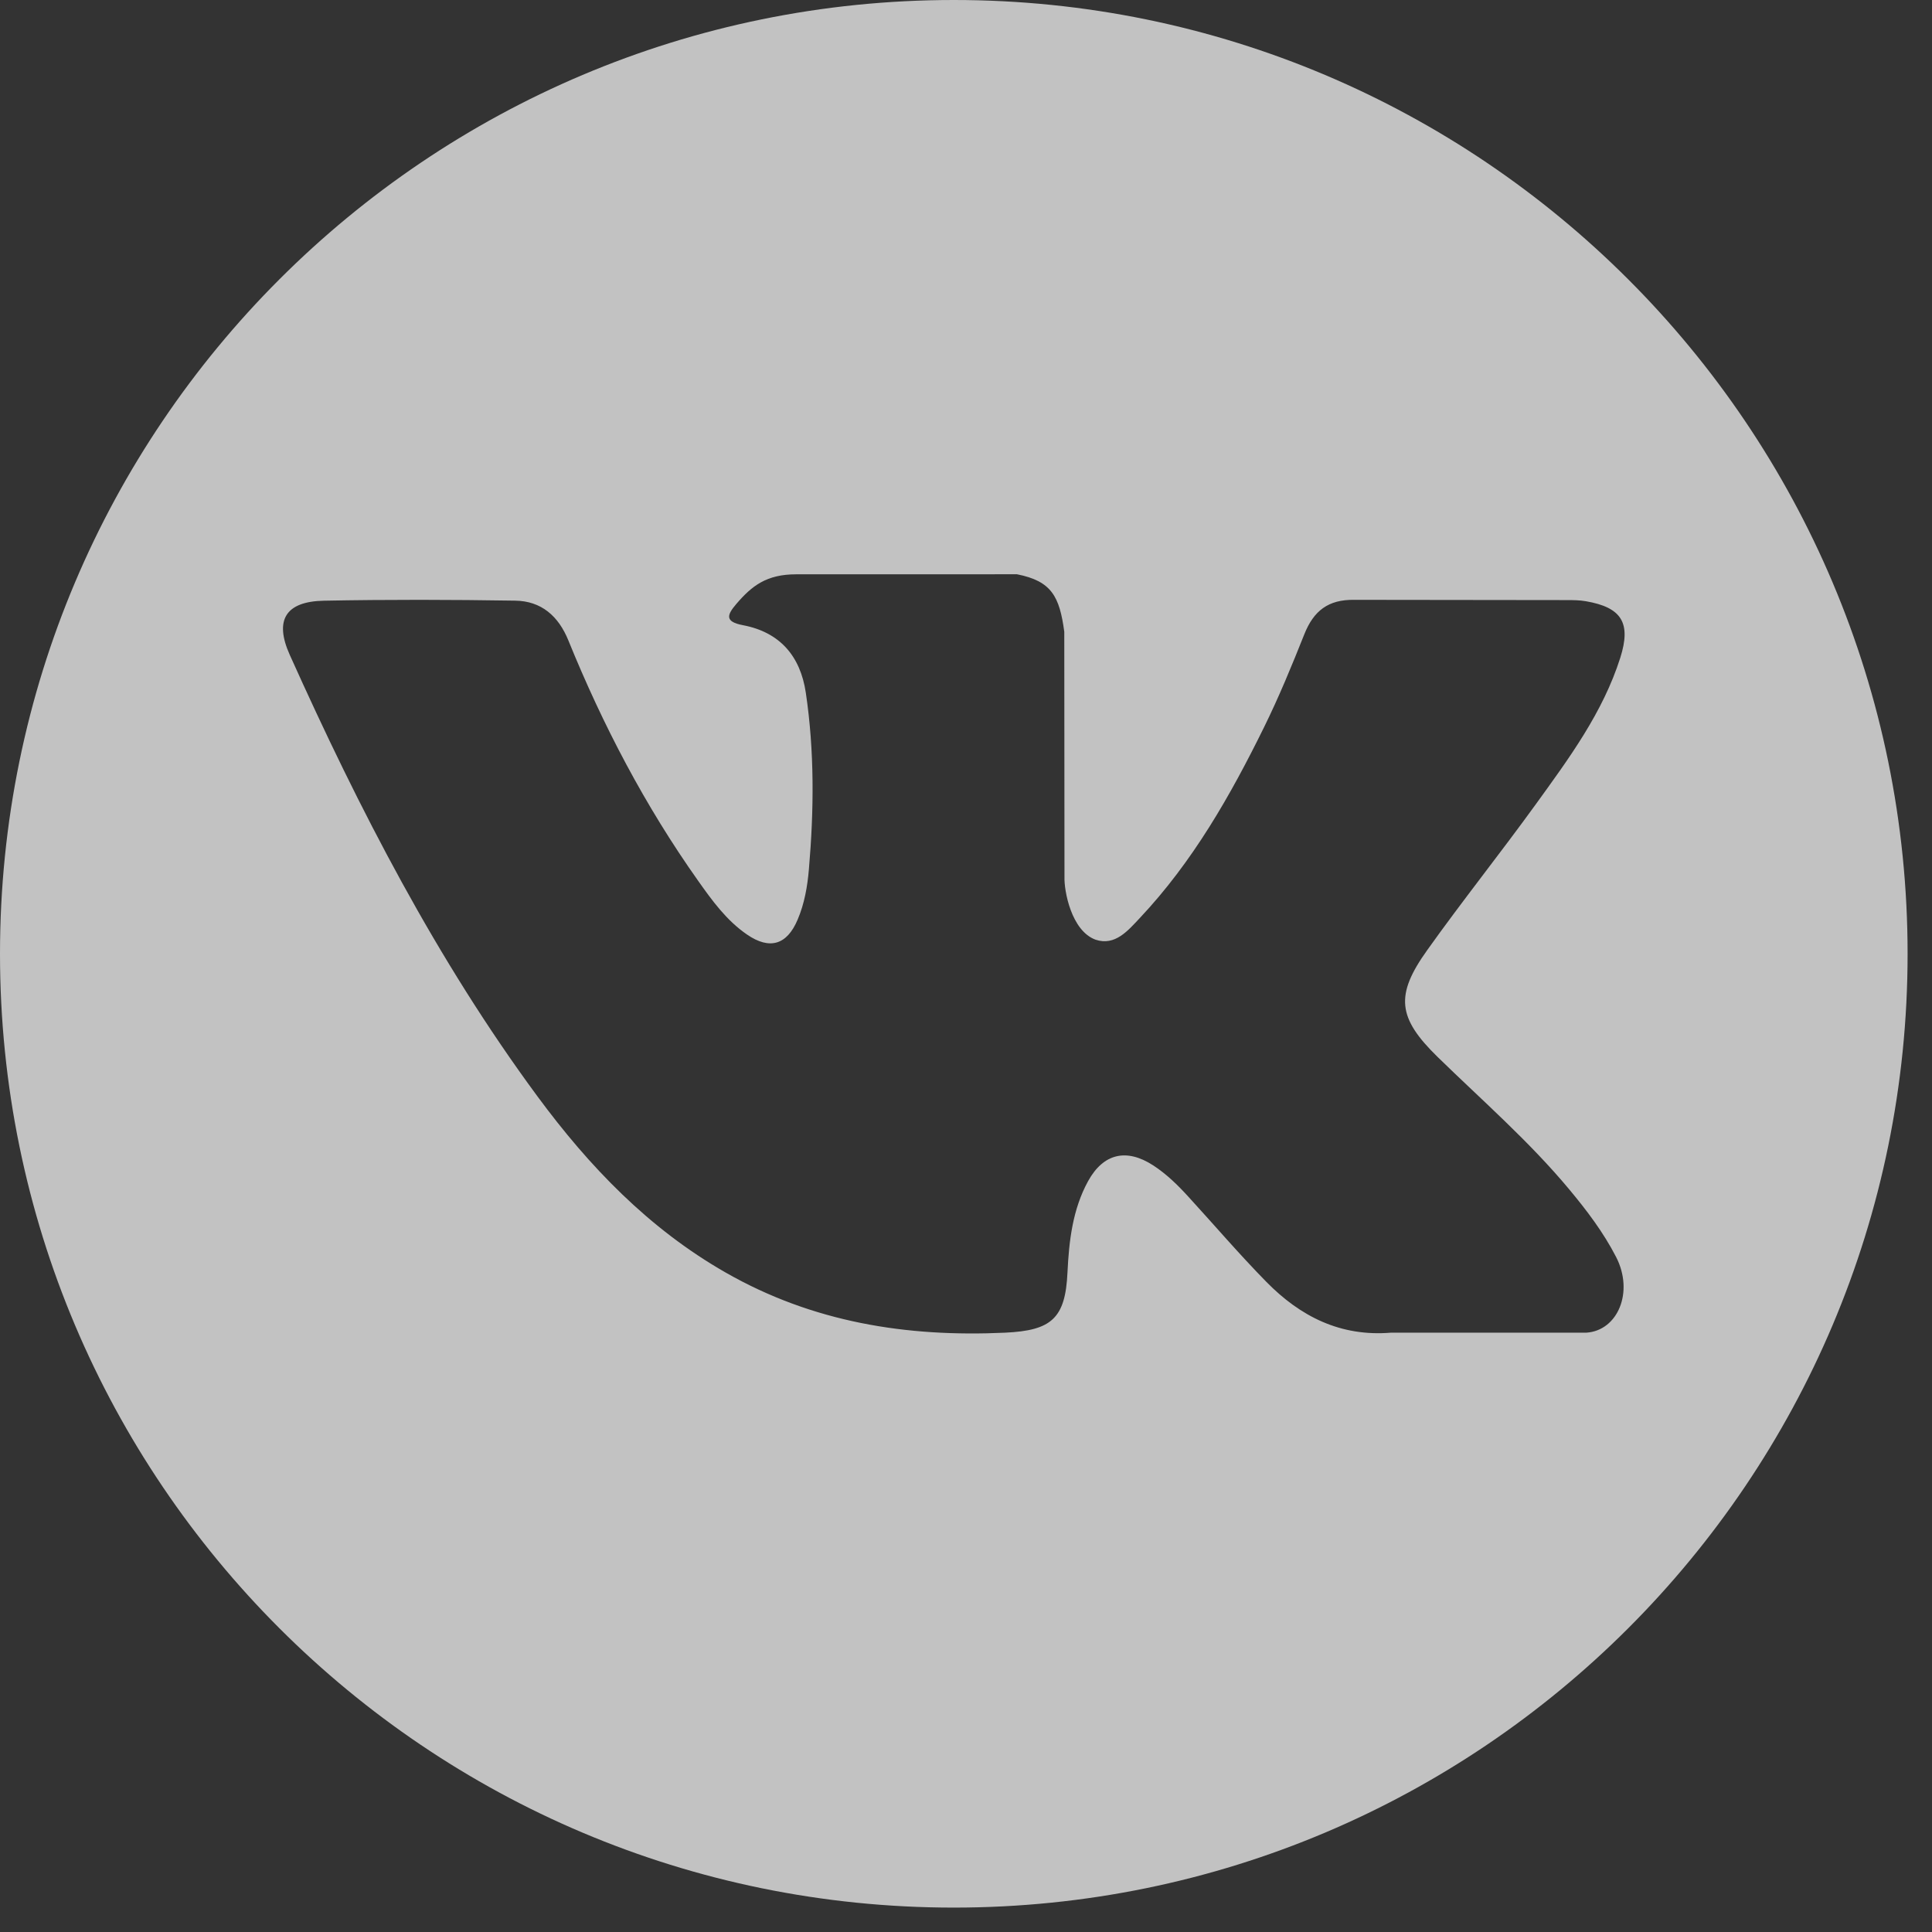 <svg width="38" height="38" viewBox="0 0 38 38" fill="none" xmlns="http://www.w3.org/2000/svg">
<rect x="0" y="0" width="38" height="38" fill="#333333" stroke="none"/>
<path d="M18.76 0C8.4 0 0 8.399 0 18.76C0 29.121 8.4 37.52 18.76 37.52C29.121 37.52 37.52 29.121 37.52 18.76C37.52 8.399 29.121 0 18.76 0ZM28.276 20.789C29.151 21.643 30.076 22.447 30.861 23.389C31.209 23.806 31.536 24.237 31.786 24.722C32.142 25.413 31.82 26.171 31.202 26.212L27.358 26.212C26.366 26.294 25.576 25.893 24.91 25.215C24.378 24.674 23.885 24.096 23.373 23.537C23.164 23.308 22.943 23.091 22.681 22.921C22.157 22.581 21.702 22.685 21.401 23.232C21.096 23.789 21.026 24.407 20.996 25.026C20.955 25.933 20.681 26.169 19.772 26.212C17.829 26.303 15.985 26.008 14.272 25.029C12.76 24.165 11.59 22.945 10.571 21.564C8.586 18.873 7.065 15.919 5.699 12.88C5.392 12.196 5.617 11.83 6.372 11.815C7.626 11.791 8.881 11.794 10.135 11.814C10.645 11.822 10.983 12.114 11.179 12.596C11.857 14.264 12.688 15.851 13.73 17.322C14.007 17.714 14.29 18.105 14.694 18.382C15.139 18.687 15.478 18.586 15.688 18.089C15.823 17.773 15.881 17.436 15.91 17.097C16.01 15.937 16.021 14.778 15.849 13.623C15.741 12.9 15.335 12.434 14.614 12.297C14.247 12.228 14.301 12.092 14.48 11.882C14.789 11.52 15.079 11.296 15.659 11.296L20.002 11.295C20.686 11.429 20.84 11.736 20.933 12.426L20.937 17.251C20.928 17.518 21.07 18.309 21.55 18.483C21.933 18.61 22.187 18.302 22.416 18.059C23.458 16.954 24.2 15.65 24.864 14.3C25.157 13.705 25.41 13.089 25.656 12.471C25.839 12.015 26.123 11.79 26.638 11.798L30.819 11.803C30.942 11.803 31.068 11.804 31.19 11.825C31.894 11.946 32.087 12.249 31.869 12.937C31.526 14.017 30.86 14.916 30.208 15.818C29.509 16.784 28.764 17.716 28.073 18.686C27.437 19.573 27.487 20.019 28.276 20.789Z" fill="white" fill-opacity="0.7"/>
</svg>
